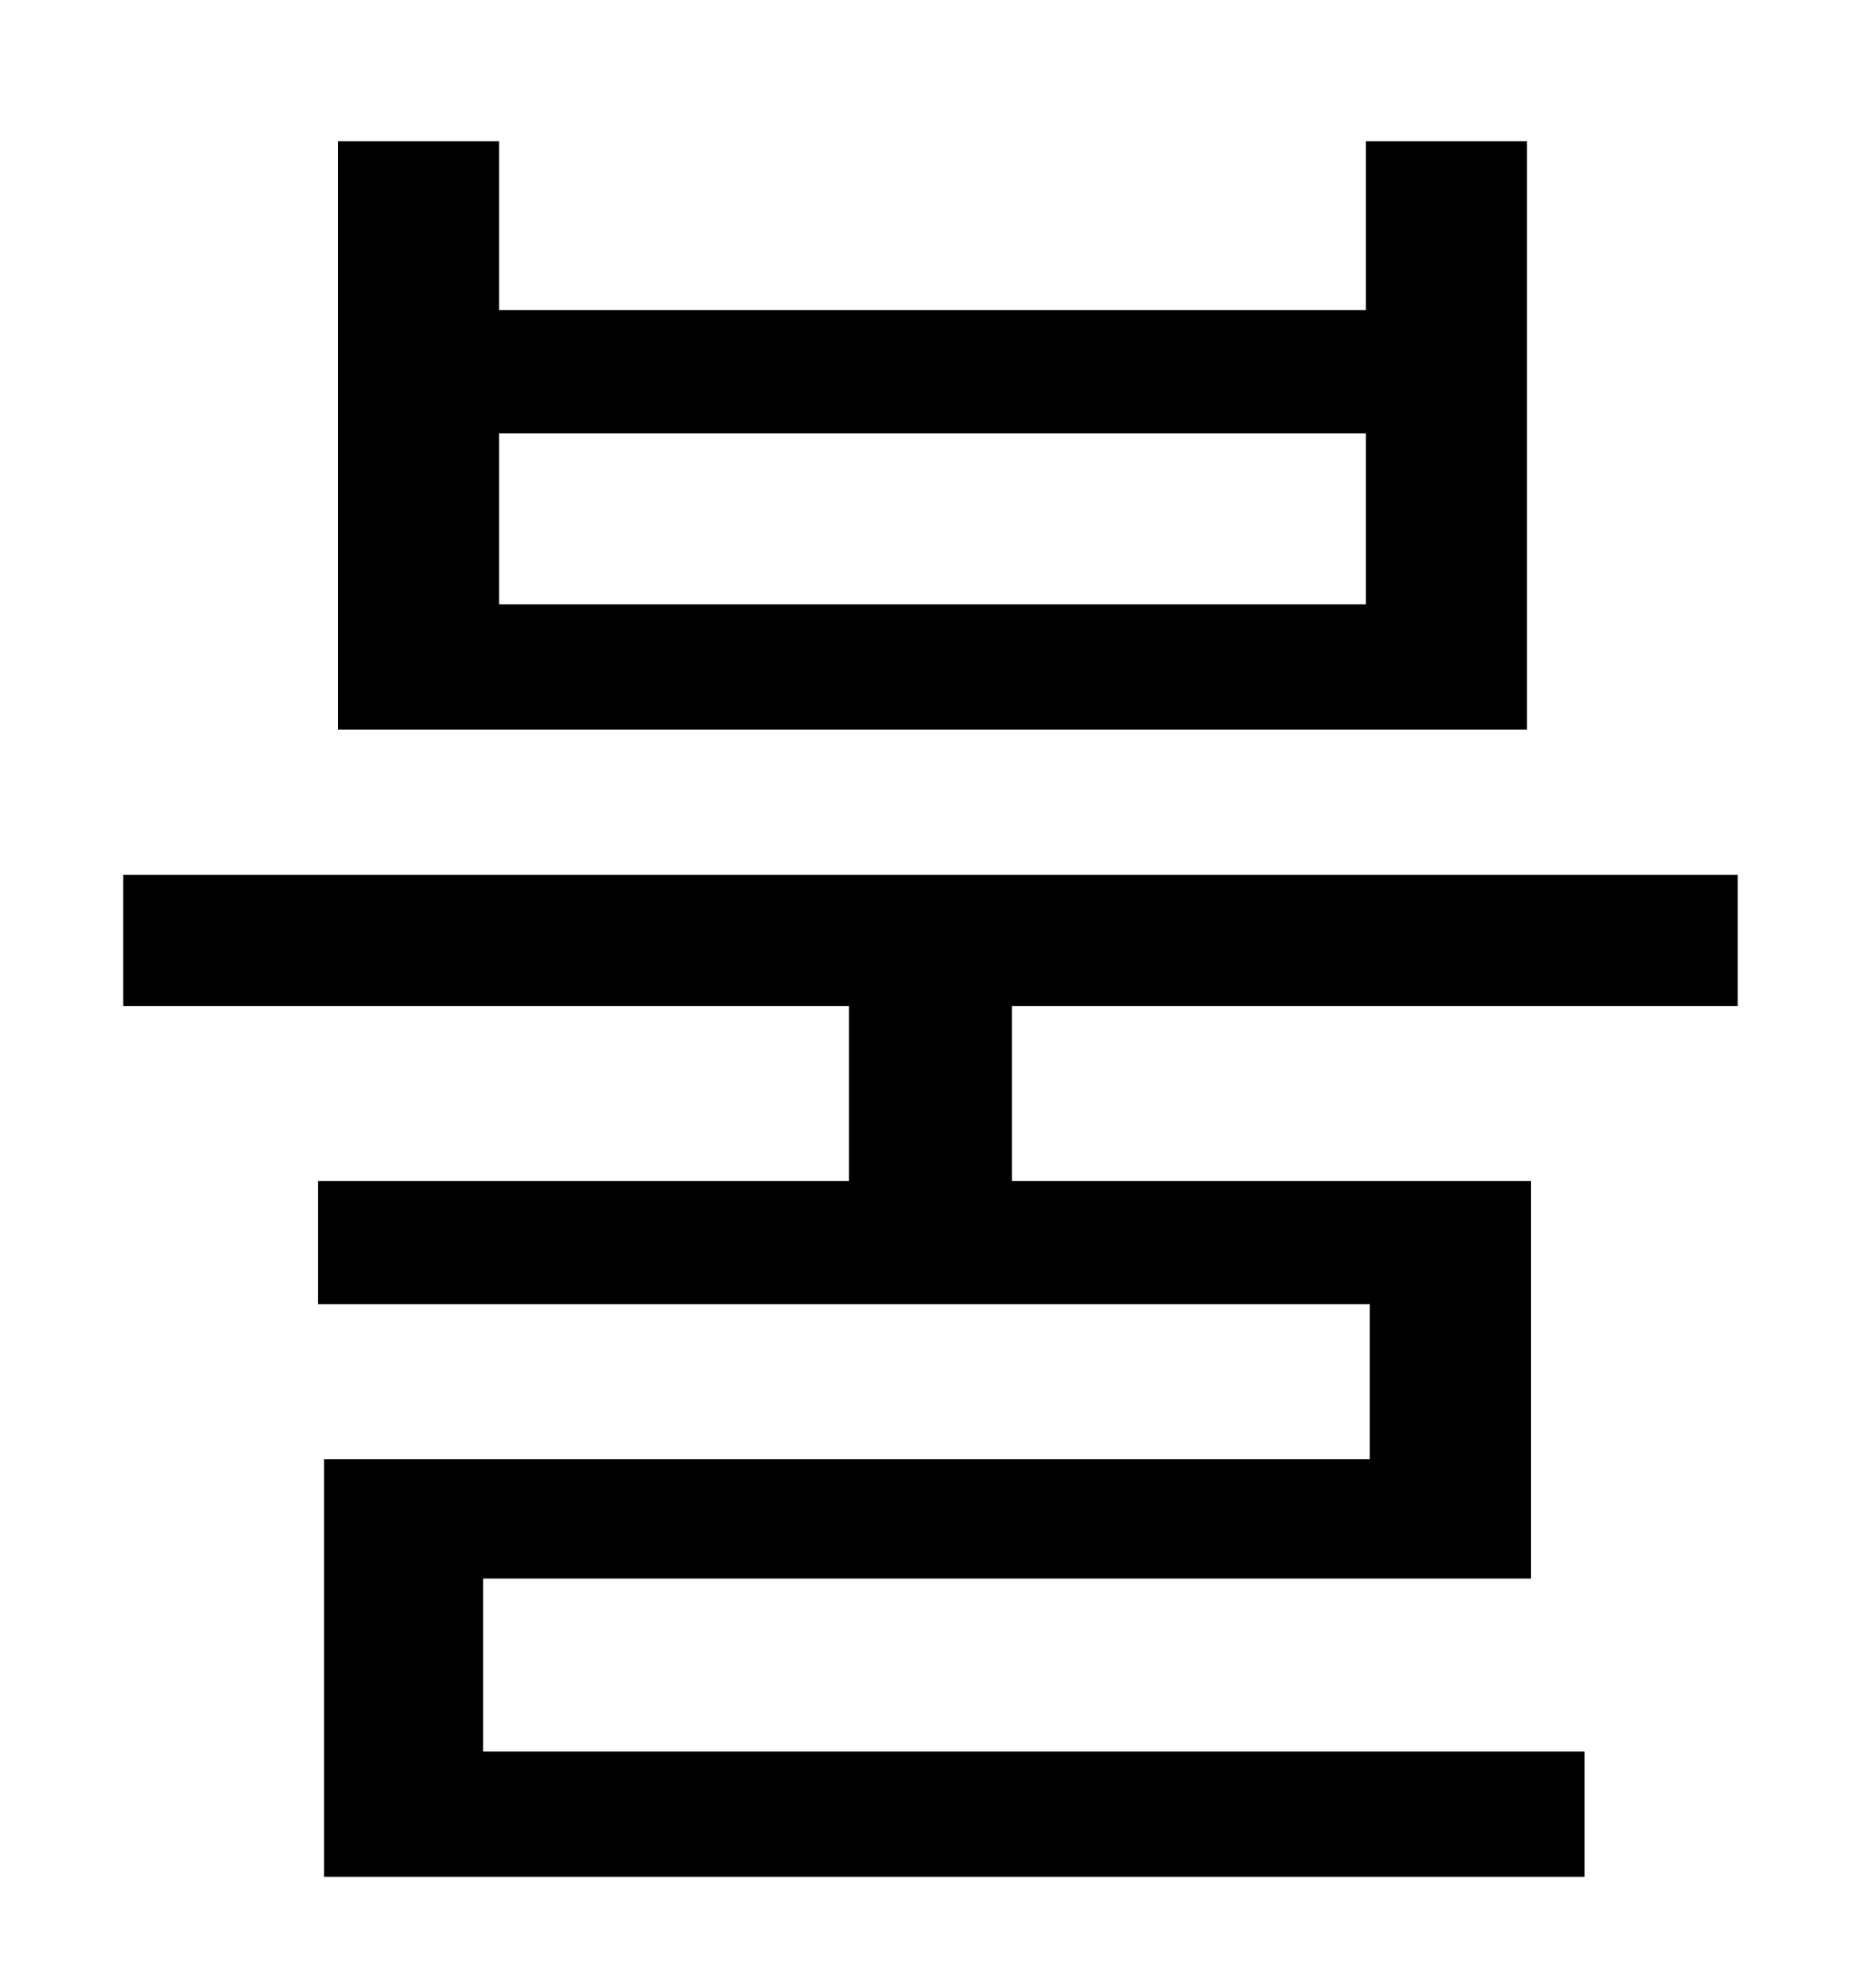 <?xml version="1.0" standalone="no"?>
<!DOCTYPE svg PUBLIC "-//W3C//DTD SVG 1.1//EN" "http://www.w3.org/Graphics/SVG/1.1/DTD/svg11.dtd" >
<svg xmlns="http://www.w3.org/2000/svg" xmlns:xlink="http://www.w3.org/1999/xlink" version="1.1" viewBox="-10 0 930 1000">
   <path fill="currentColor"
d="M677 304v-86h-436v86h436zM758 71v296h-598v-296h81v85h436v-85h81zM864 506h-365v88h261v200h-527v87h554v63h-634v-210h526v-78h-529v-62h267v-88h-365v-66h812v66z" />
</svg>
